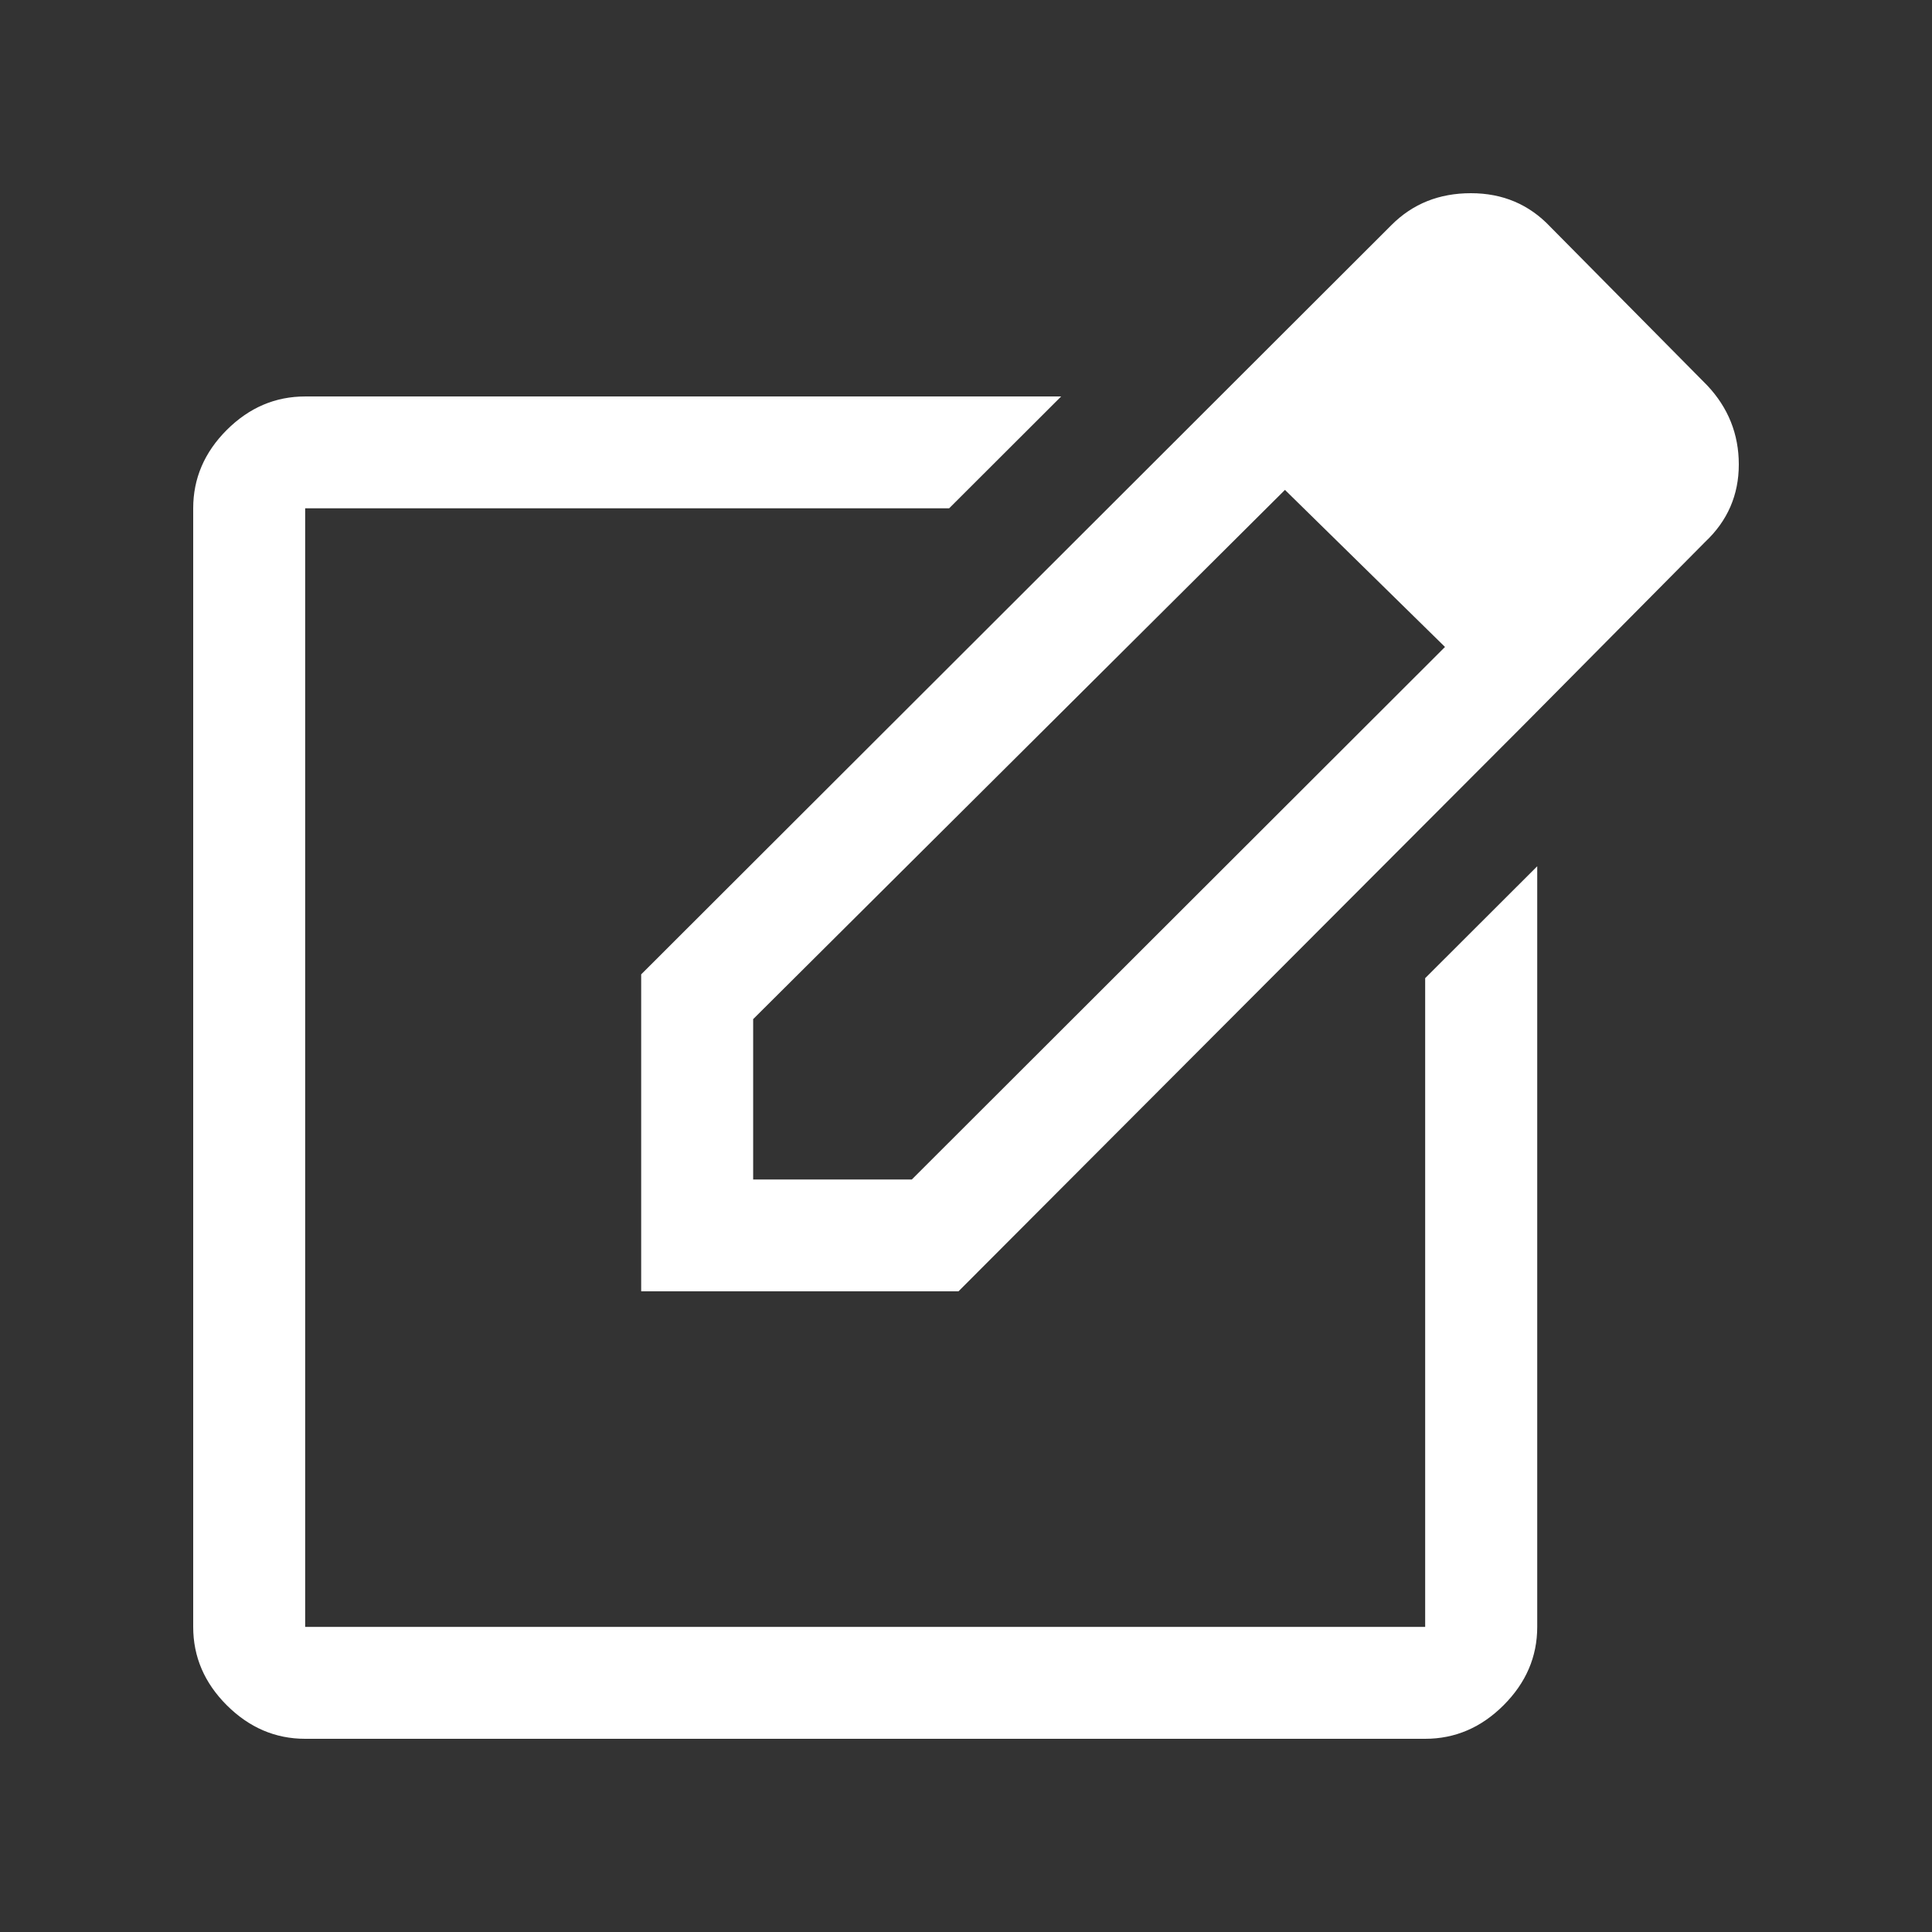 <svg width="24" height="24" viewBox="0 0 24 24" fill="none" xmlns="http://www.w3.org/2000/svg">
<rect x="0" y="0" width="24" height="24" fill="#333333" stroke="none"/>
<path d="M3.791 21.6C3.42 21.6 3.096 21.461 2.817 21.183C2.539 20.905 2.4 20.581 2.4 20.21V6.314C2.4 5.944 2.539 5.619 2.817 5.341C3.096 5.063 3.42 4.925 3.791 4.925H13.182L11.791 6.314H3.791V20.21H17.704V12.151L19.096 10.761V20.21C19.096 20.581 18.956 20.905 18.678 21.183C18.4 21.461 18.075 21.6 17.704 21.6H3.791ZM14.968 5.11L15.965 6.083L9.356 12.66V14.652H11.327L17.959 8.028L18.933 9.001L11.907 16.041H7.965V12.104L14.968 5.11ZM18.933 9.001L14.968 5.11L17.287 2.794C17.55 2.531 17.878 2.4 18.272 2.4C18.667 2.4 18.995 2.539 19.258 2.817L21.206 4.786C21.468 5.063 21.6 5.392 21.6 5.77C21.6 6.148 21.461 6.469 21.183 6.731L18.933 9.001Z" fill="white"/>
</svg>

